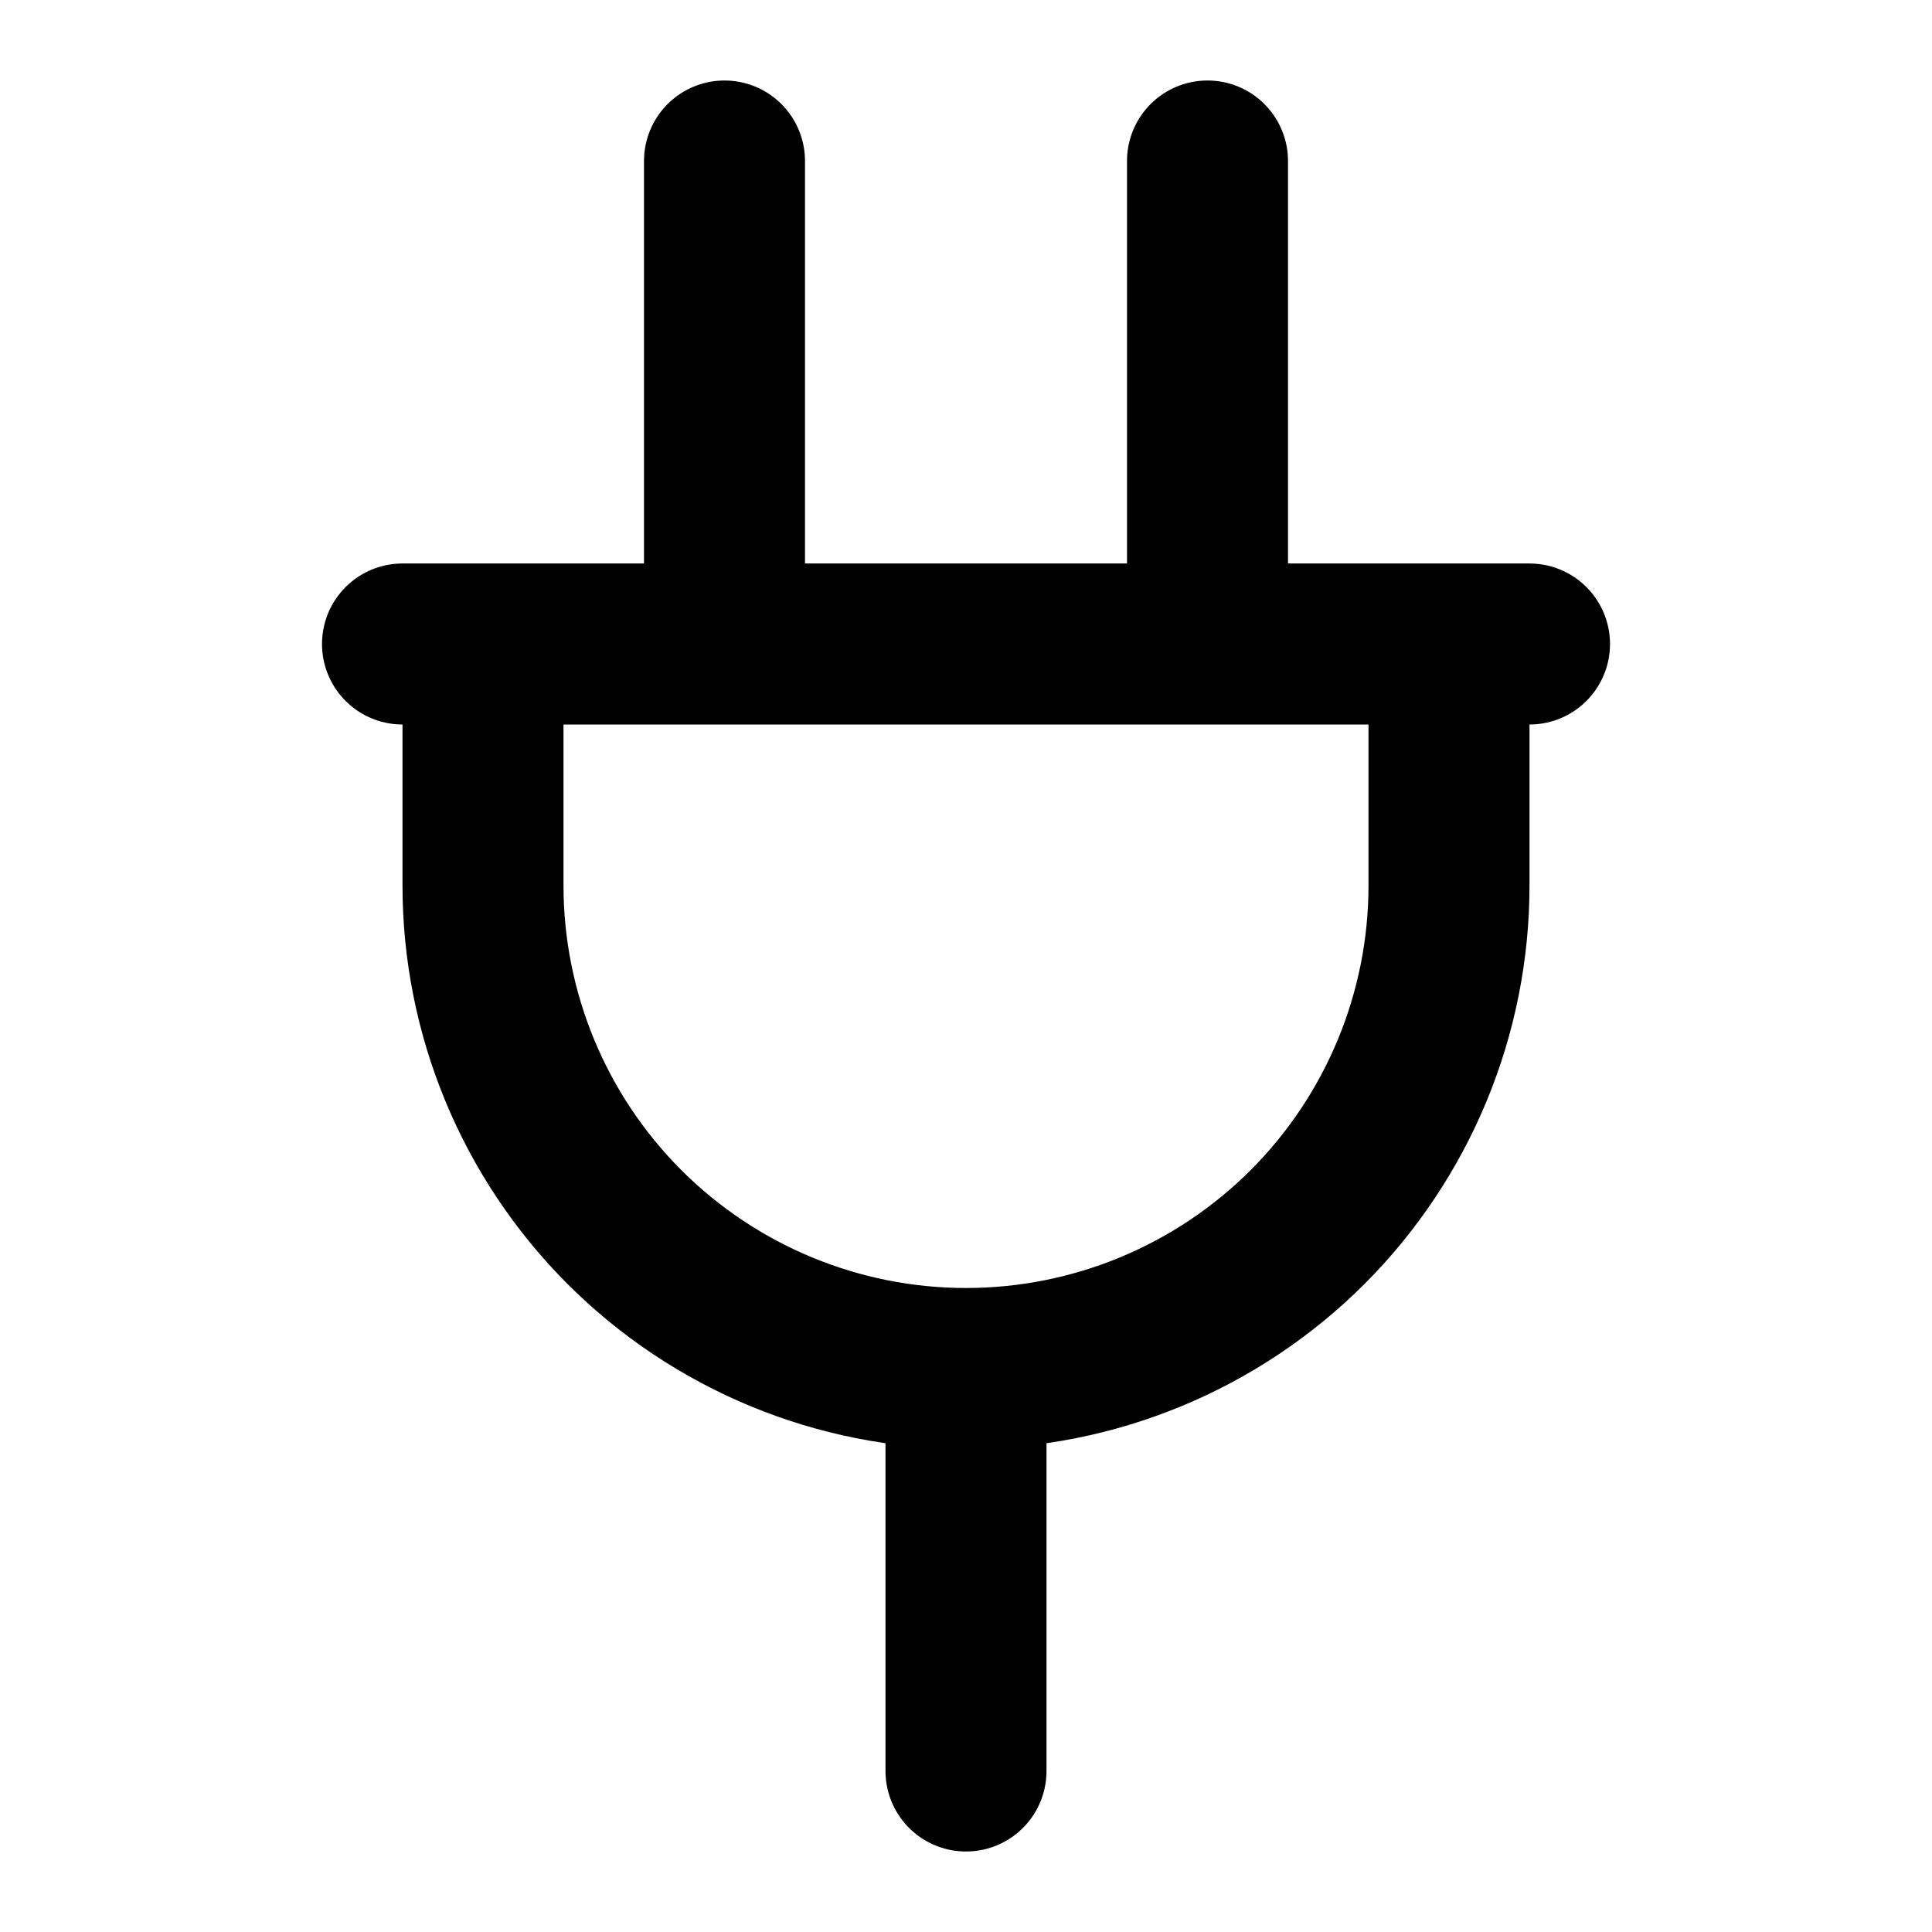 <svg width="24" height="24" viewBox="0 0 24 24" fill="none" xmlns="http://www.w3.org/2000/svg">
<path d="M9 2V8M15 2V8M12 17V22M12 17C13.591 17 15.117 16.368 16.243 15.243C17.368 14.117 18 12.591 18 11V8H6V11C6 12.591 6.632 14.117 7.757 15.243C8.883 16.368 10.409 17 12 17ZM5 8H19" stroke="black" stroke-width="2" stroke-linecap="round" stroke-linejoin="round"/>
</svg>
